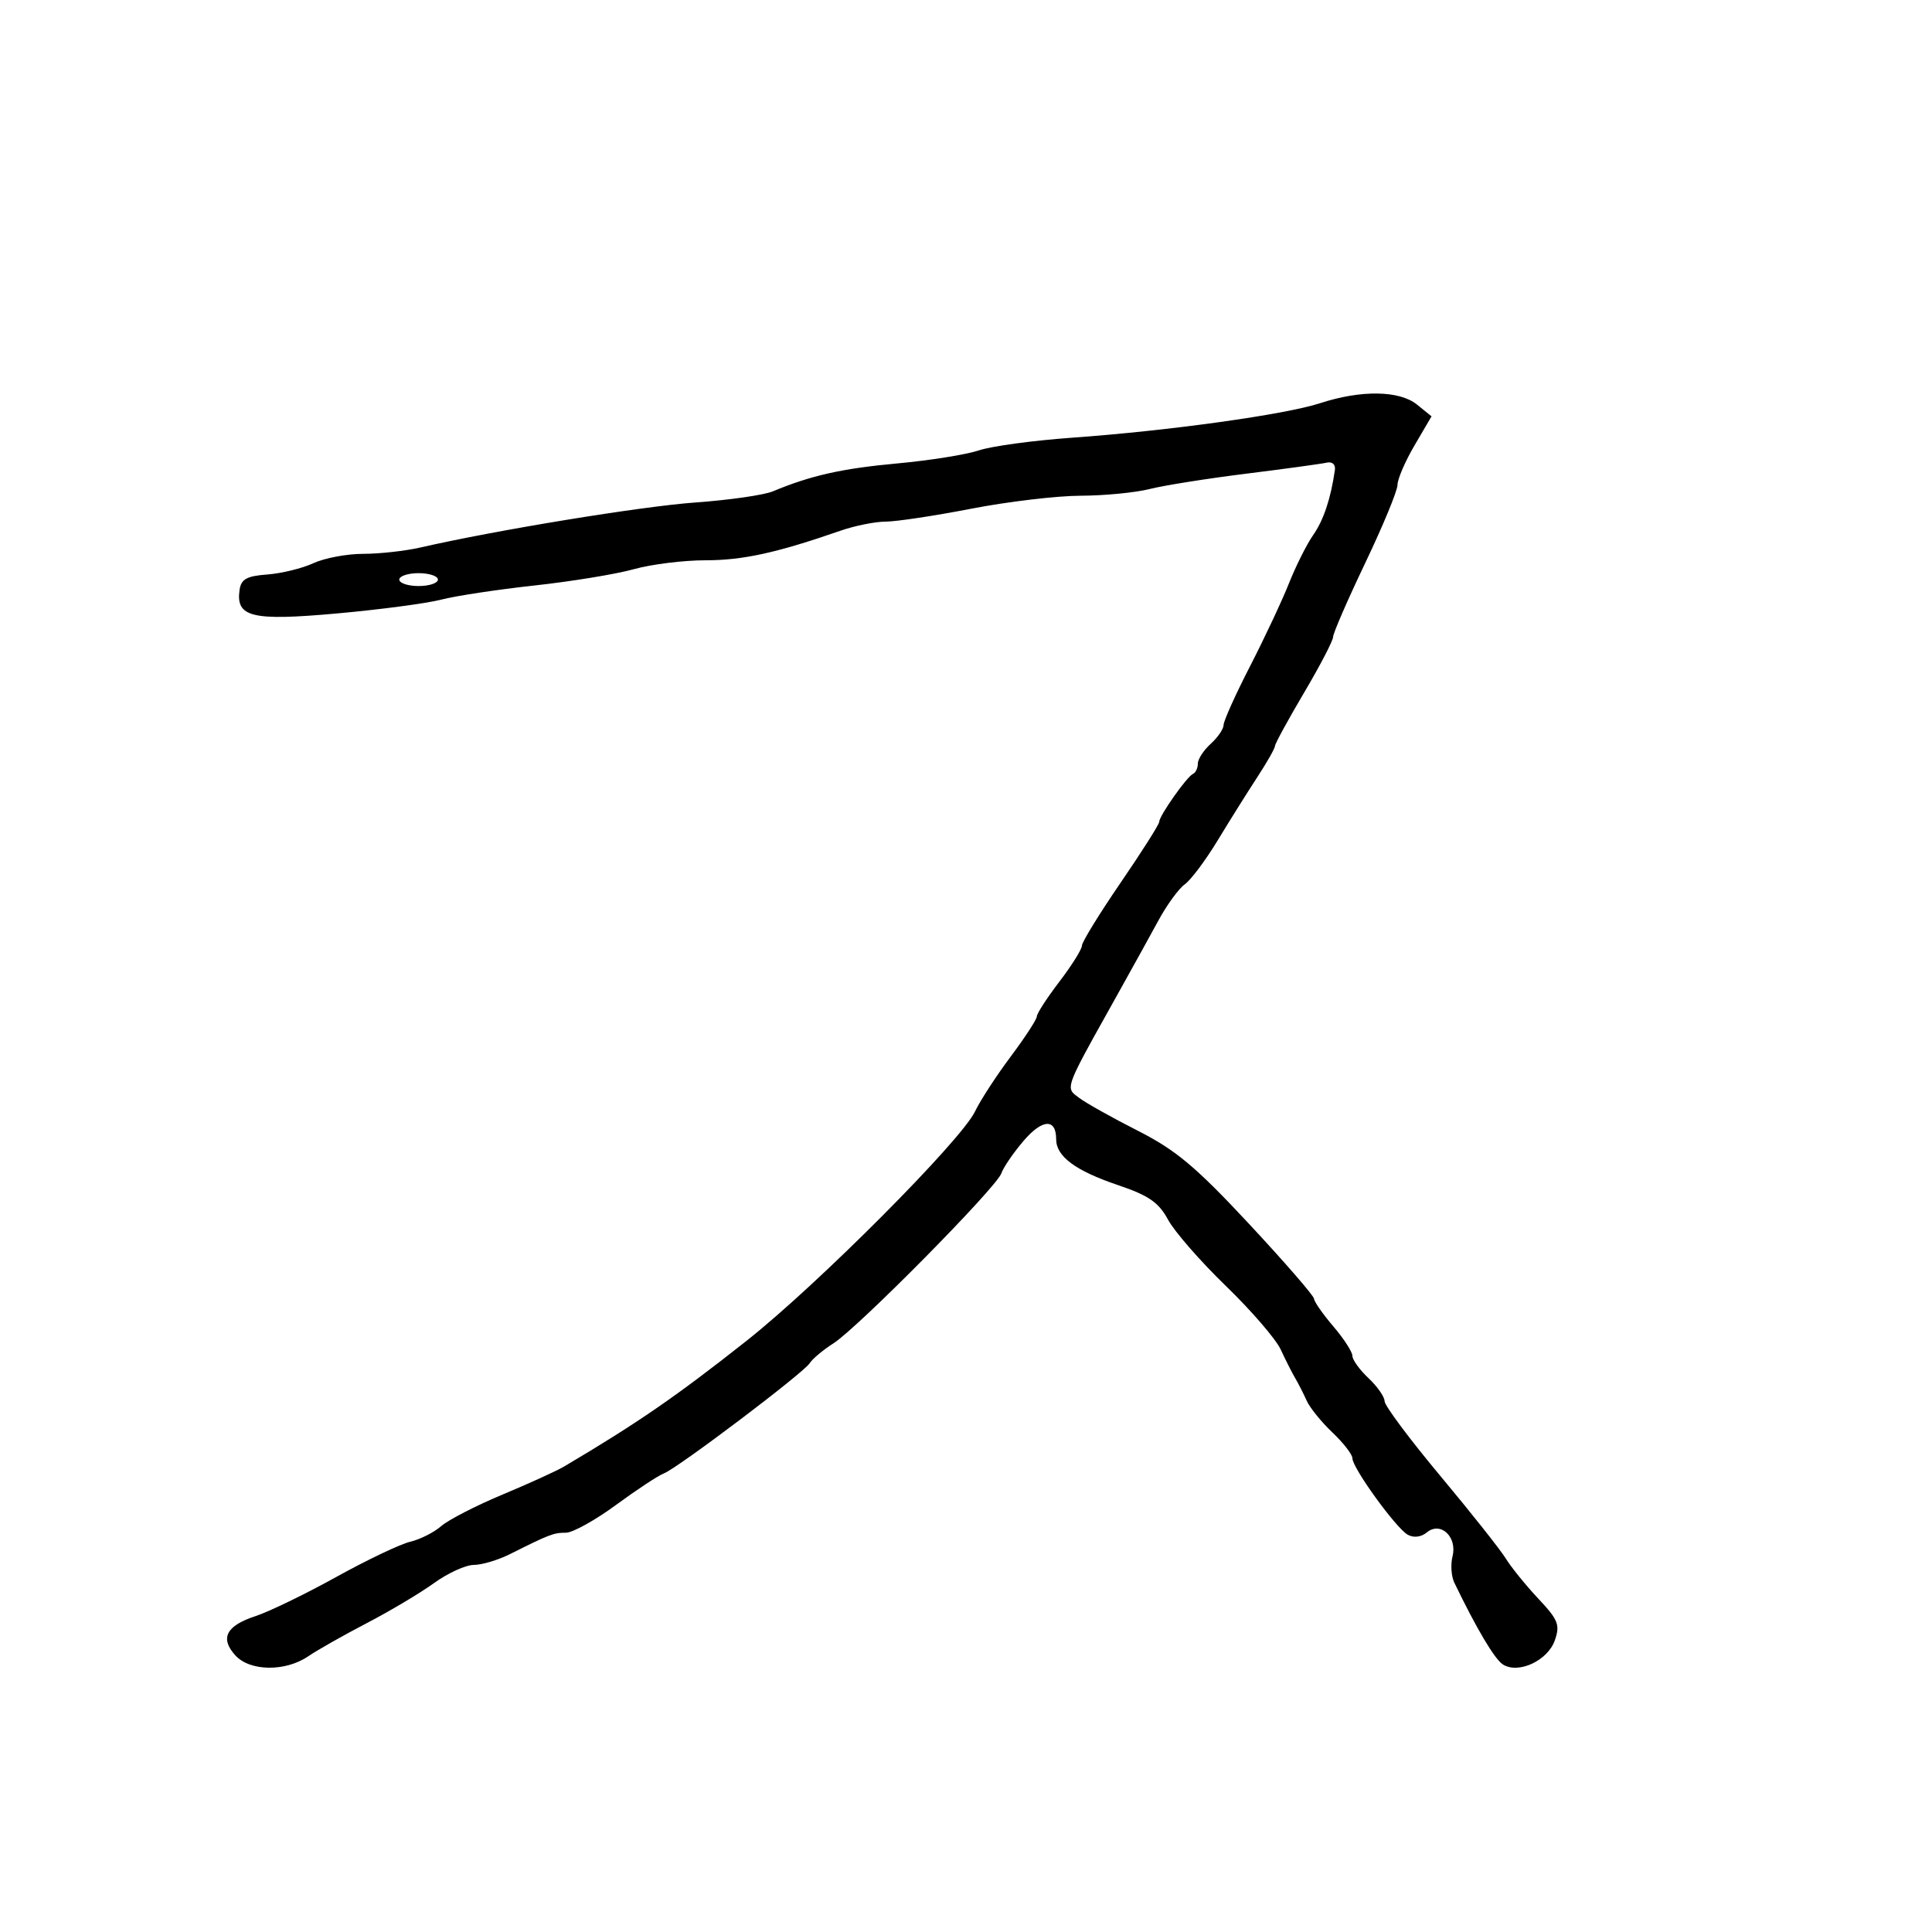 <svg xmlns="http://www.w3.org/2000/svg" width="300" height="300" viewBox="0 0 300 300" version="1.1">
  <defs/>
  <path d="M205,62.603 C211.352,60.529 217.306,60.617 220.033,62.826 L222.288,64.652 L219.644,69.164 C218.19,71.645 217,74.409 217,75.305 C217,76.2 214.75,81.645 212,87.403 C209.25,93.162 207,98.339 207,98.908 C207,99.477 204.975,103.368 202.5,107.554 C200.025,111.74 197.992,115.466 197.982,115.833 C197.972,116.2 196.734,118.38 195.232,120.678 C193.729,122.975 190.964,127.389 189.086,130.486 C187.208,133.583 184.91,136.653 183.98,137.308 C183.049,137.964 181.211,140.482 179.894,142.904 C178.577,145.326 175.842,150.276 173.815,153.904 C167.15,165.832 165.738,168.232 166.425,169.447 C166.635,169.818 167.041,170.079 167.553,170.467 C168.624,171.278 172.734,173.581 176.686,175.583 C182.562,178.561 185.705,181.193 193.936,190.027 C199.471,195.969 204.018,201.206 204.041,201.665 C204.063,202.124 205.413,204.058 207.041,205.962 C208.668,207.866 210,209.926 210,210.538 C210,211.15 211.125,212.708 212.5,214 C213.875,215.292 215,216.904 215,217.583 C215,218.262 218.887,223.471 223.637,229.159 C228.387,234.846 232.967,240.625 233.815,242 C234.663,243.375 236.94,246.184 238.874,248.243 C241.964,251.53 242.274,252.318 241.428,254.725 C240.322,257.869 235.773,259.98 233.378,258.462 C232.087,257.643 229.297,252.947 225.818,245.738 C225.351,244.769 225.229,242.935 225.548,241.664 C226.31,238.628 223.681,236.19 221.552,237.957 C220.674,238.685 219.51,238.825 218.593,238.312 C216.767,237.29 210,227.941 210,226.44 C210,225.854 208.605,224.052 206.899,222.437 C205.194,220.822 203.395,218.6 202.902,217.5 C202.408,216.4 201.606,214.825 201.118,214 C200.631,213.175 199.617,211.172 198.866,209.549 C198.115,207.925 194.277,203.479 190.337,199.668 C186.397,195.856 182.362,191.23 181.369,189.387 C179.931,186.717 178.359,185.629 173.625,184.031 C166.999,181.793 164,179.572 164,176.904 C164,173.638 161.866,173.737 158.951,177.139 C157.368,178.987 155.806,181.269 155.482,182.208 C154.722,184.409 133.222,206.17 129.405,208.601 C127.807,209.619 126.152,211.004 125.727,211.678 C124.758,213.215 105.216,227.982 103.078,228.793 C102.21,229.122 98.863,231.328 95.64,233.696 C92.417,236.063 88.923,238 87.876,238 C85.967,238 85.33,238.244 79.169,241.331 C77.337,242.249 74.817,243 73.569,243 C72.321,243 69.545,244.267 67.4,245.816 C65.255,247.365 60.575,250.154 57,252.014 C53.425,253.874 49.306,256.207 47.846,257.198 C44.289,259.613 38.794,259.535 36.534,257.037 C34.122,254.372 35.118,252.444 39.68,250.95 C41.781,250.261 47.411,247.531 52.192,244.883 C56.972,242.234 62.147,239.768 63.692,239.402 C65.236,239.037 67.4,237.947 68.5,236.982 C69.6,236.016 73.875,233.815 78,232.091 C82.125,230.367 86.434,228.404 87.577,227.728 C98.956,220.998 105.09,216.771 116,208.138 C127.021,199.418 149.248,177.095 151.401,172.586 C152.211,170.889 154.702,167.056 156.937,164.069 C159.172,161.083 161,158.274 161,157.828 C161,157.382 162.575,154.954 164.5,152.432 C166.425,149.91 168,147.395 168,146.843 C168,146.291 170.7,141.897 174,137.079 C177.3,132.261 180,128.004 180,127.619 C180,126.688 184.295,120.591 185.25,120.167 C185.662,119.983 186,119.266 186,118.572 C186,117.878 186.9,116.495 188,115.5 C189.1,114.505 190,113.185 190,112.567 C190,111.95 191.843,107.857 194.096,103.472 C196.349,99.088 199.072,93.287 200.148,90.582 C201.223,87.877 202.916,84.502 203.91,83.082 C205.522,80.776 206.632,77.459 207.281,73 C207.409,72.121 206.879,71.642 206,71.842 C205.175,72.03 199.55,72.801 193.5,73.555 C187.45,74.308 180.7,75.381 178.5,75.939 C176.3,76.496 171.478,76.963 167.785,76.976 C164.092,76.989 156.442,77.899 150.785,78.997 C145.128,80.095 139.165,80.995 137.533,80.997 C135.902,80.999 132.752,81.631 130.533,82.401 C120.637,85.84 115.347,87 109.567,87 C106.155,87 101.144,87.622 98.432,88.382 C95.719,89.142 88.775,90.282 83,90.914 C77.225,91.546 70.7,92.535 68.5,93.112 C66.3,93.688 59.017,94.654 52.315,95.257 C39.077,96.448 36.593,95.845 37.202,91.588 C37.439,89.929 38.322,89.44 41.5,89.207 C43.7,89.045 46.918,88.258 48.651,87.457 C50.384,86.655 53.865,86 56.387,86 C58.908,86 62.89,85.561 65.236,85.024 C77.14,82.3 99.585,78.626 108,78.024 C113.225,77.649 118.625,76.874 120,76.3 C125.903,73.835 130.759,72.746 139.353,71.958 C144.384,71.497 150.075,70.587 152,69.935 C153.925,69.283 160.45,68.396 166.5,67.964 C181.528,66.89 199.564,64.379 205,62.603 Z M62,90 C62,90.55 63.35,91 65,91 C66.65,91 68,90.55 68,90 C68,89.45 66.65,89 65,89 C63.35,89 62,89.45 62,90 Z"/>
</svg>

